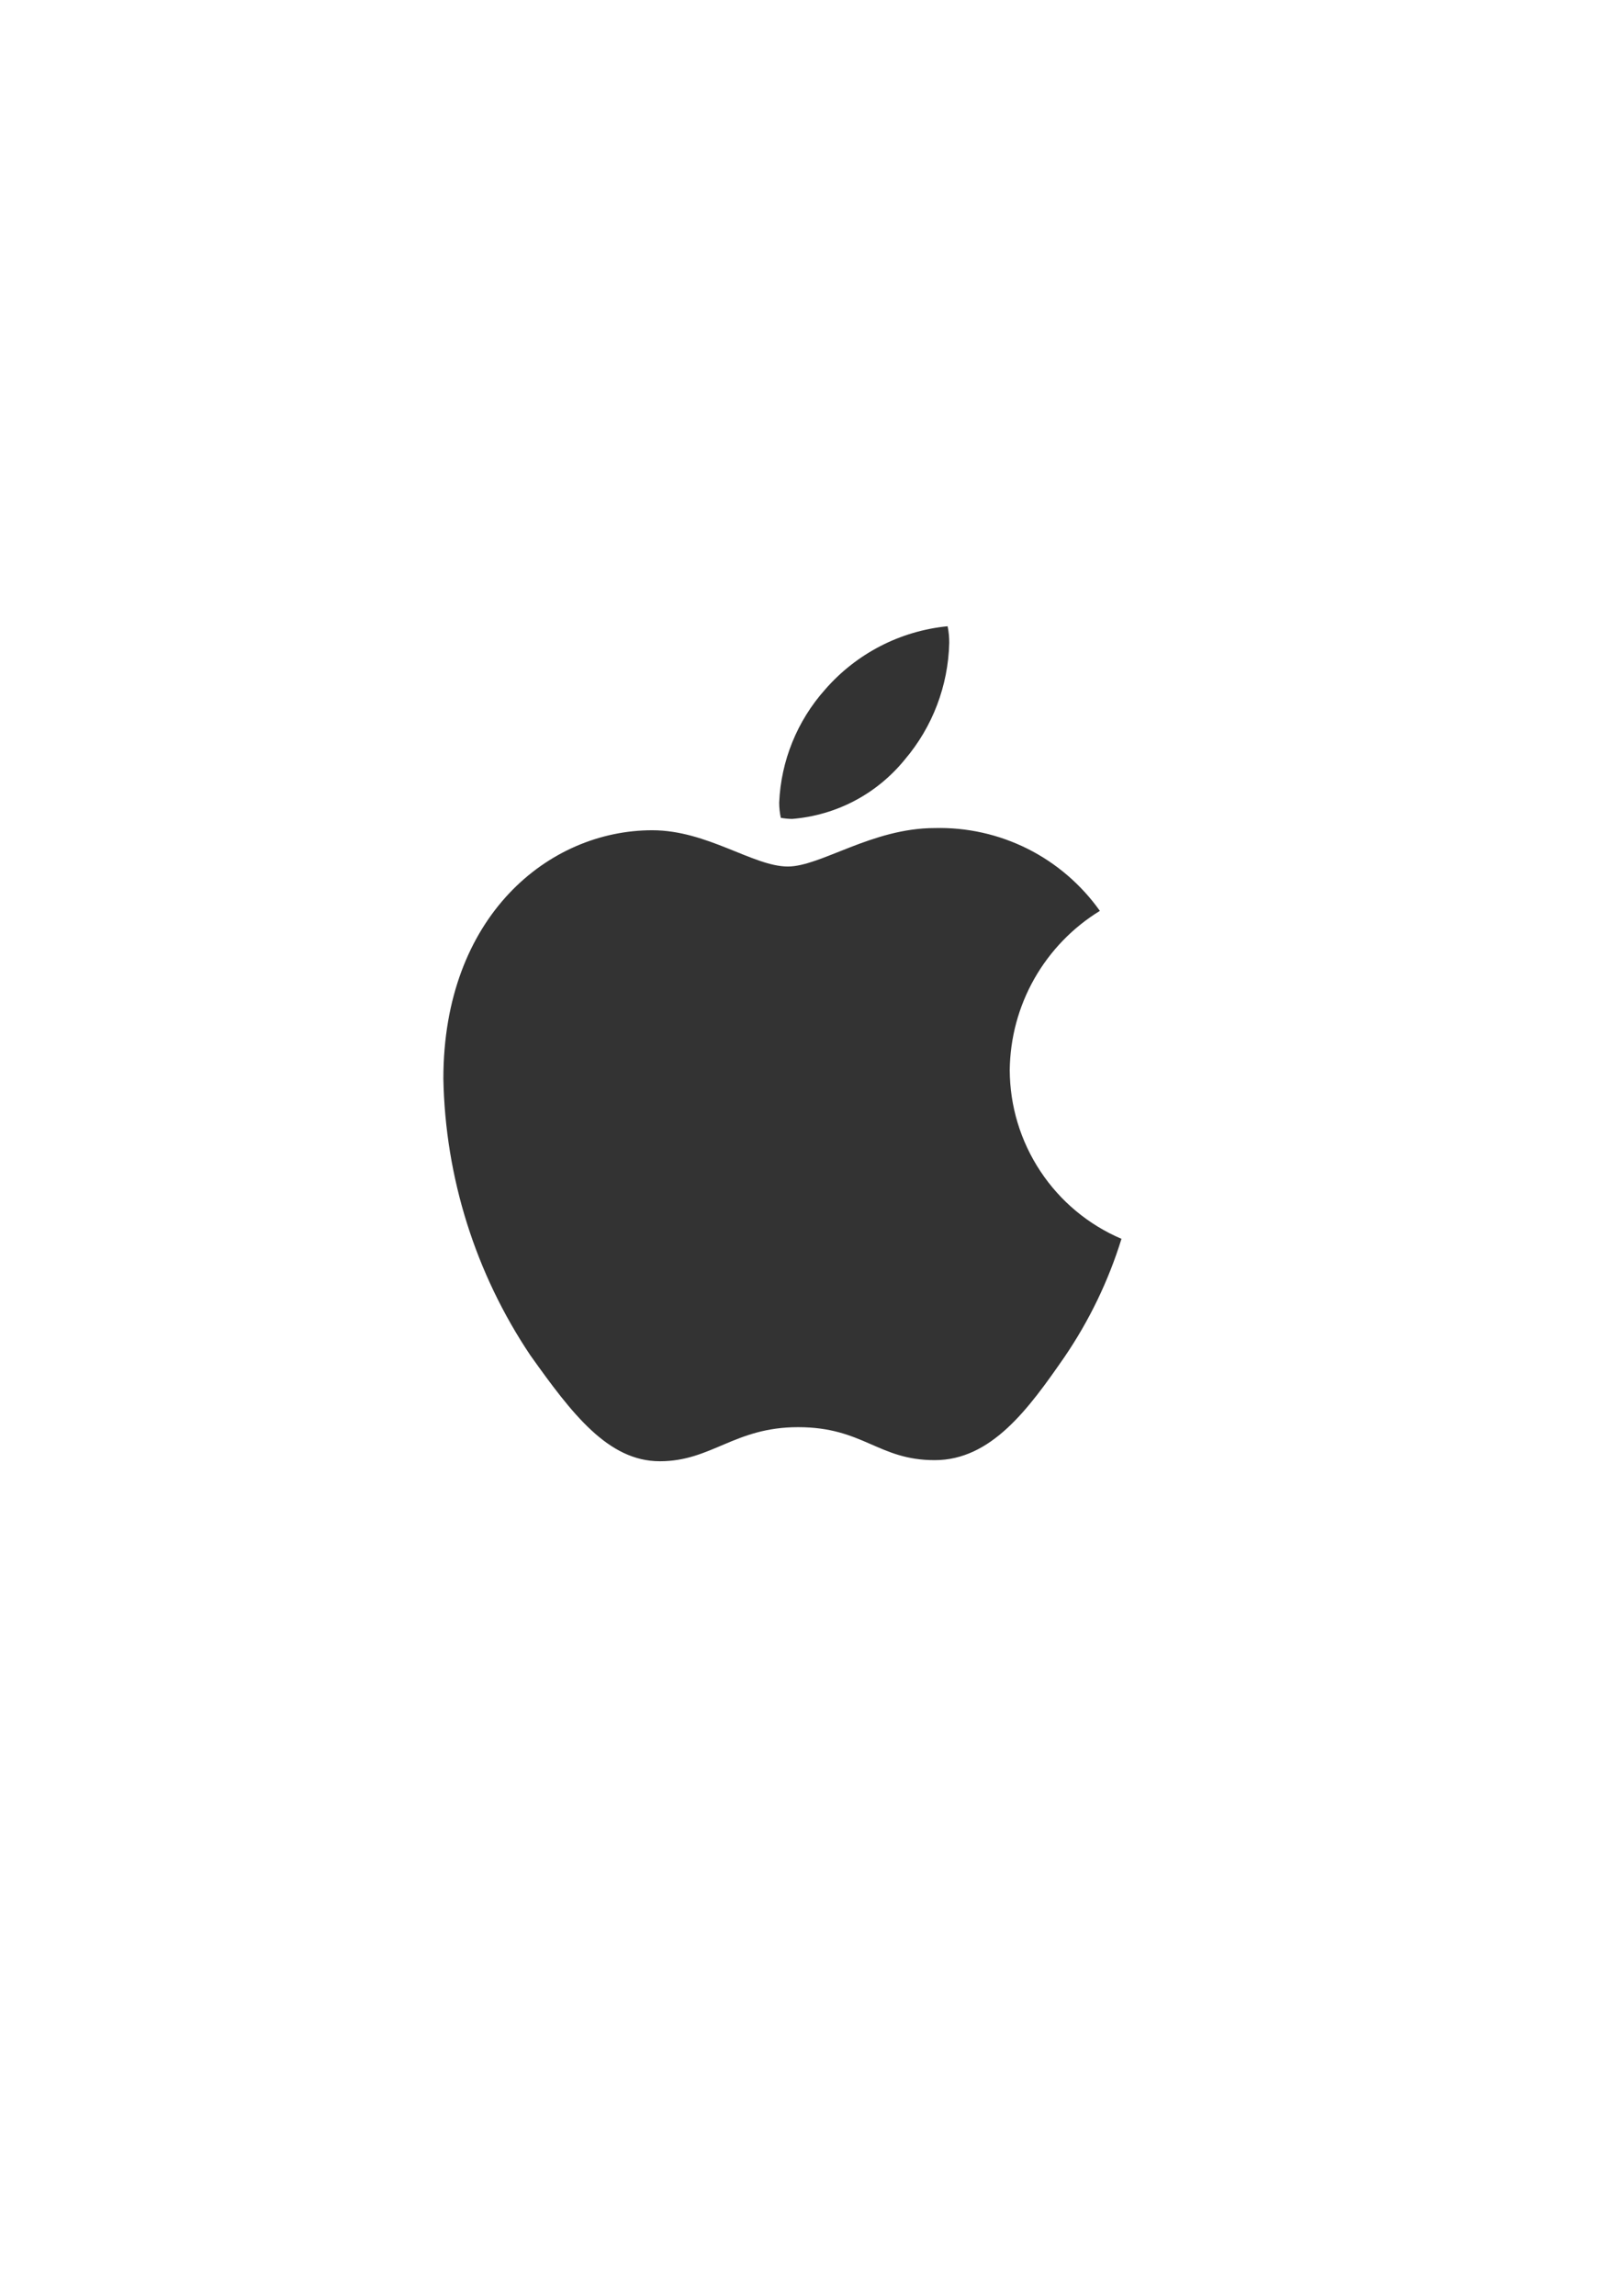 <svg width="31" height="44" viewBox="0 0 31 44" fill="none" xmlns="http://www.w3.org/2000/svg">
<path d="M21.086 17.454C20.564 17.774 20.132 18.222 19.829 18.755C19.527 19.288 19.365 19.889 19.358 20.503C19.36 21.193 19.564 21.867 19.945 22.442C20.325 23.017 20.866 23.468 21.5 23.738C21.25 24.546 20.88 25.311 20.403 26.009C19.72 26.994 19.006 27.979 17.919 27.979C16.832 27.979 16.552 27.347 15.3 27.347C14.079 27.347 13.644 28 12.65 28C11.657 28 10.963 27.087 10.166 25.968C9.114 24.399 8.535 22.559 8.5 20.669C8.5 17.558 10.518 15.909 12.505 15.909C13.561 15.909 14.441 16.604 15.104 16.604C15.735 16.604 16.718 15.867 17.919 15.867C18.536 15.851 19.148 15.988 19.7 16.264C20.252 16.541 20.728 16.95 21.086 17.454ZM17.35 14.55C17.879 13.927 18.178 13.14 18.198 12.321C18.199 12.213 18.189 12.106 18.167 12C17.258 12.089 16.418 12.523 15.818 13.213C15.283 13.812 14.972 14.578 14.938 15.38C14.938 15.478 14.949 15.575 14.969 15.671C15.041 15.684 15.113 15.691 15.186 15.692C15.605 15.658 16.013 15.54 16.385 15.344C16.757 15.148 17.085 14.877 17.35 14.55Z" fill="black" fill-opacity="0.8"/>
</svg>
